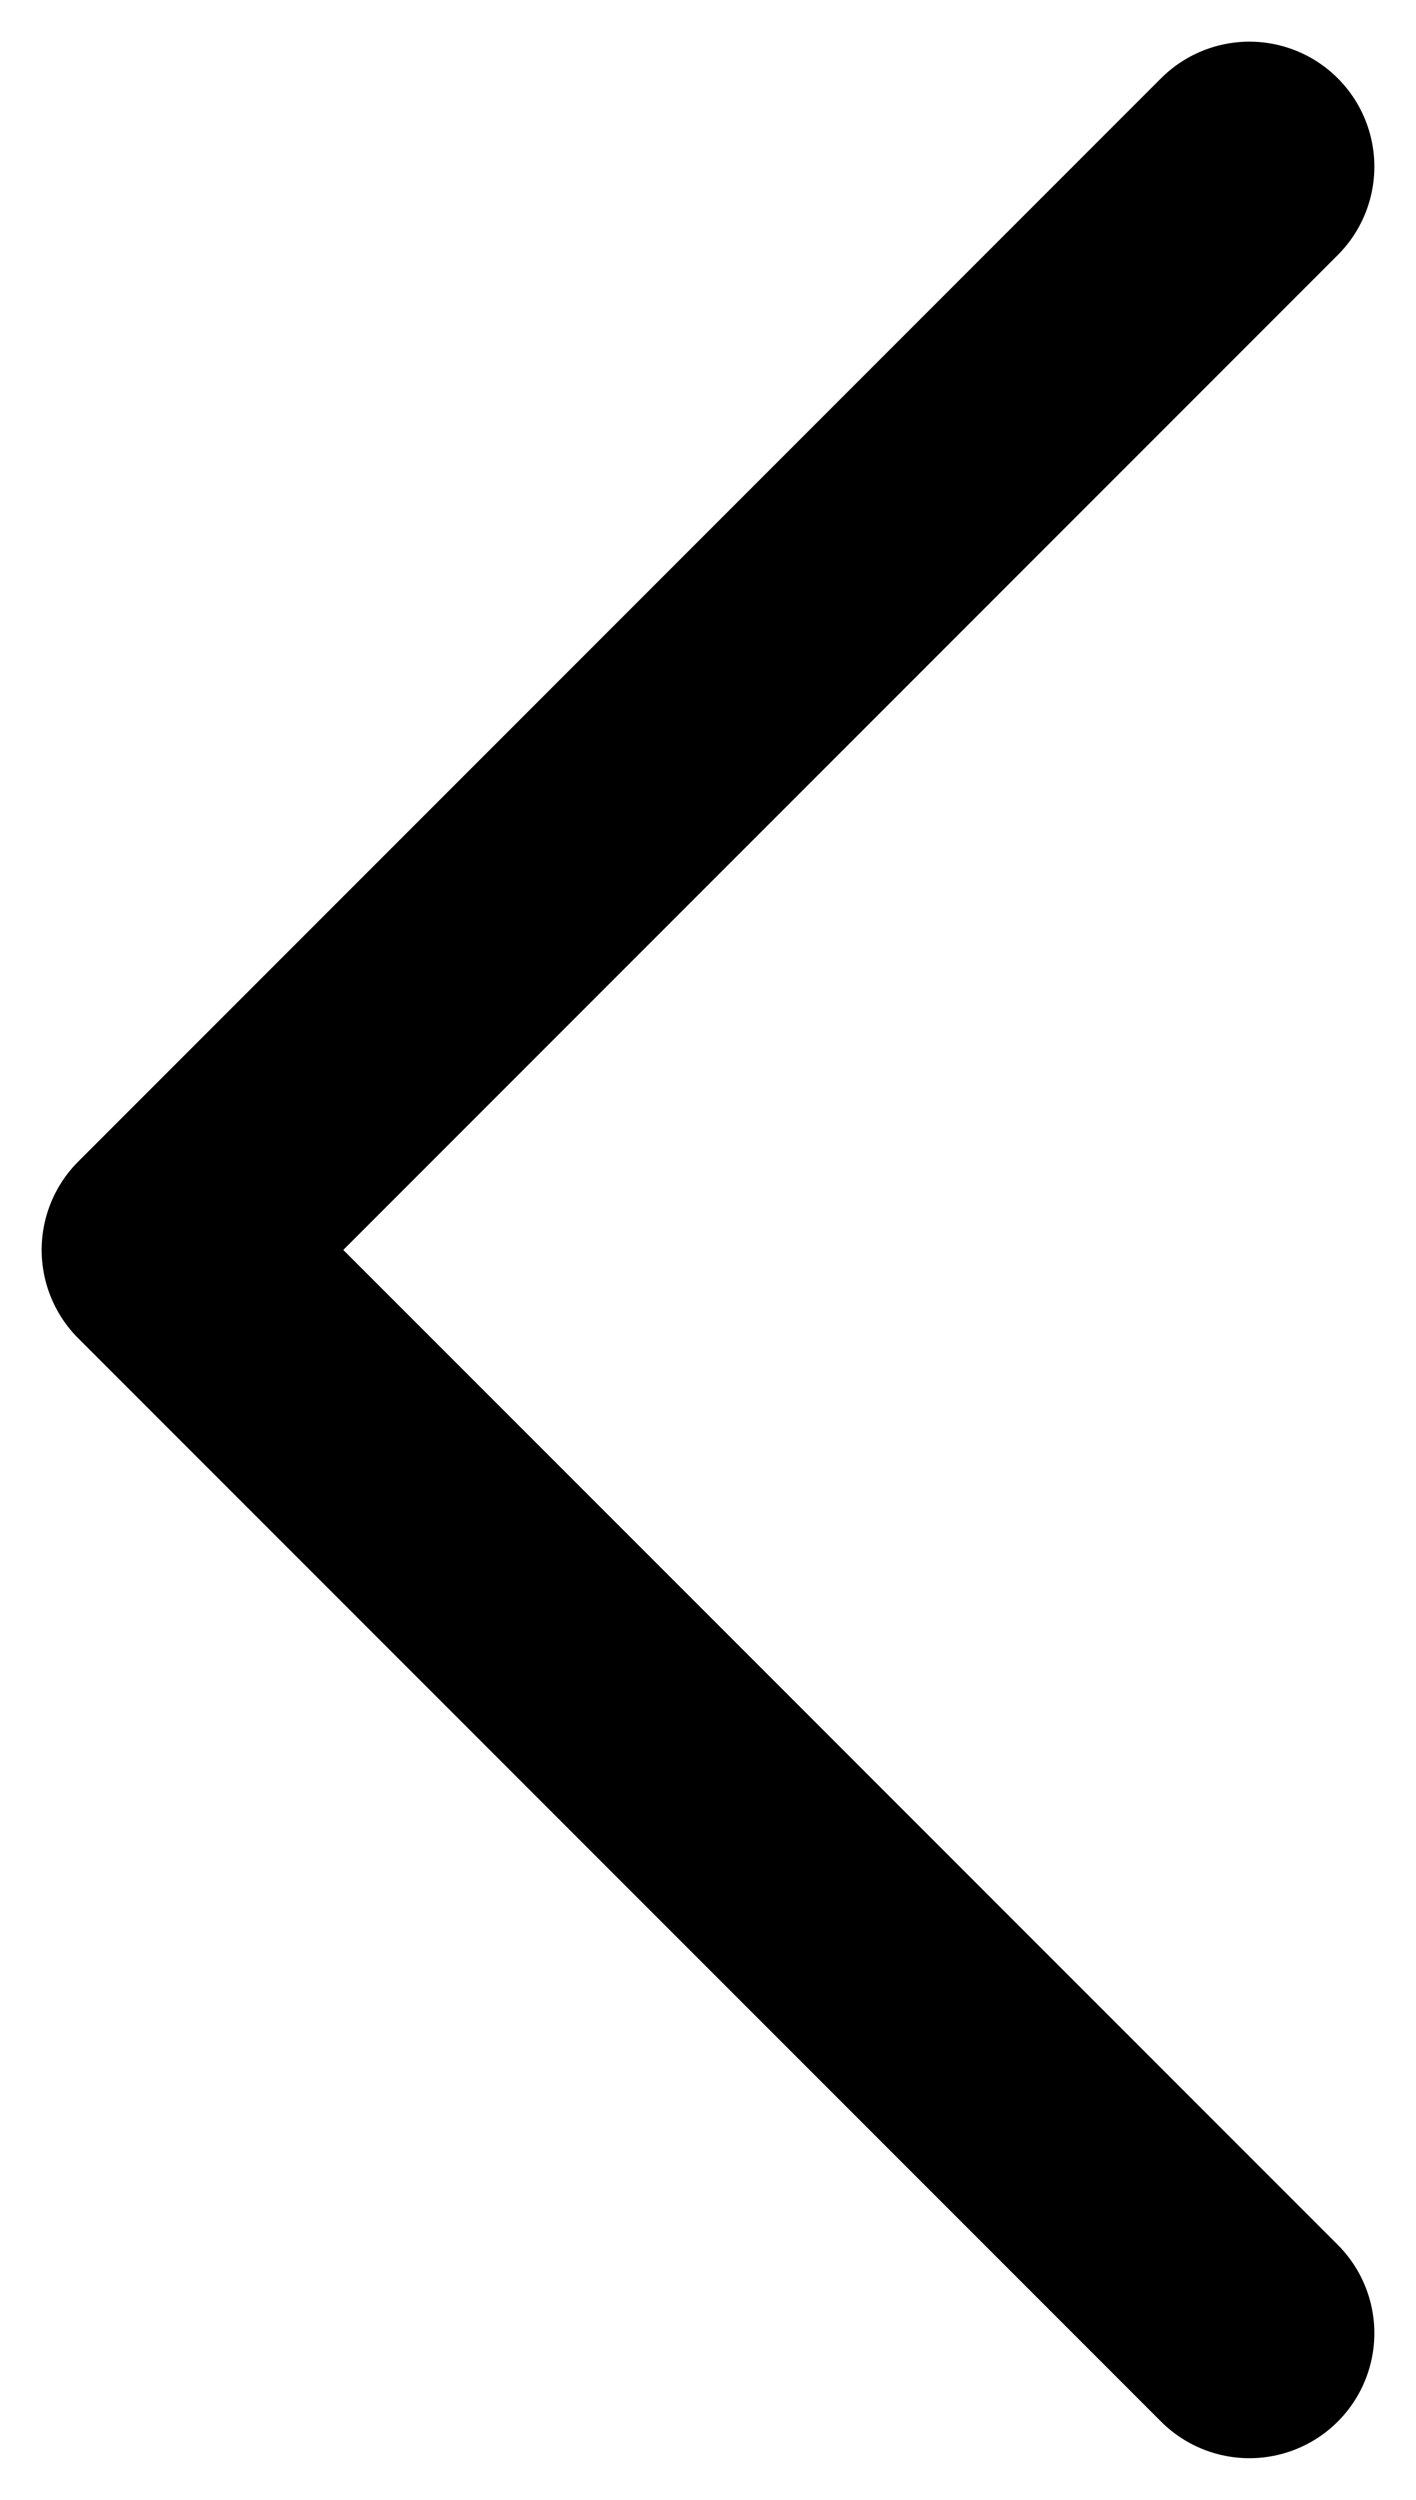 <svg width="17" height="30" viewBox="0 0 17 30" fill="none" xmlns="http://www.w3.org/2000/svg">
<path d="M15 2L2 15L15 28" stroke="black" stroke-width="3" stroke-linecap="round" stroke-linejoin="round"/>
</svg>
